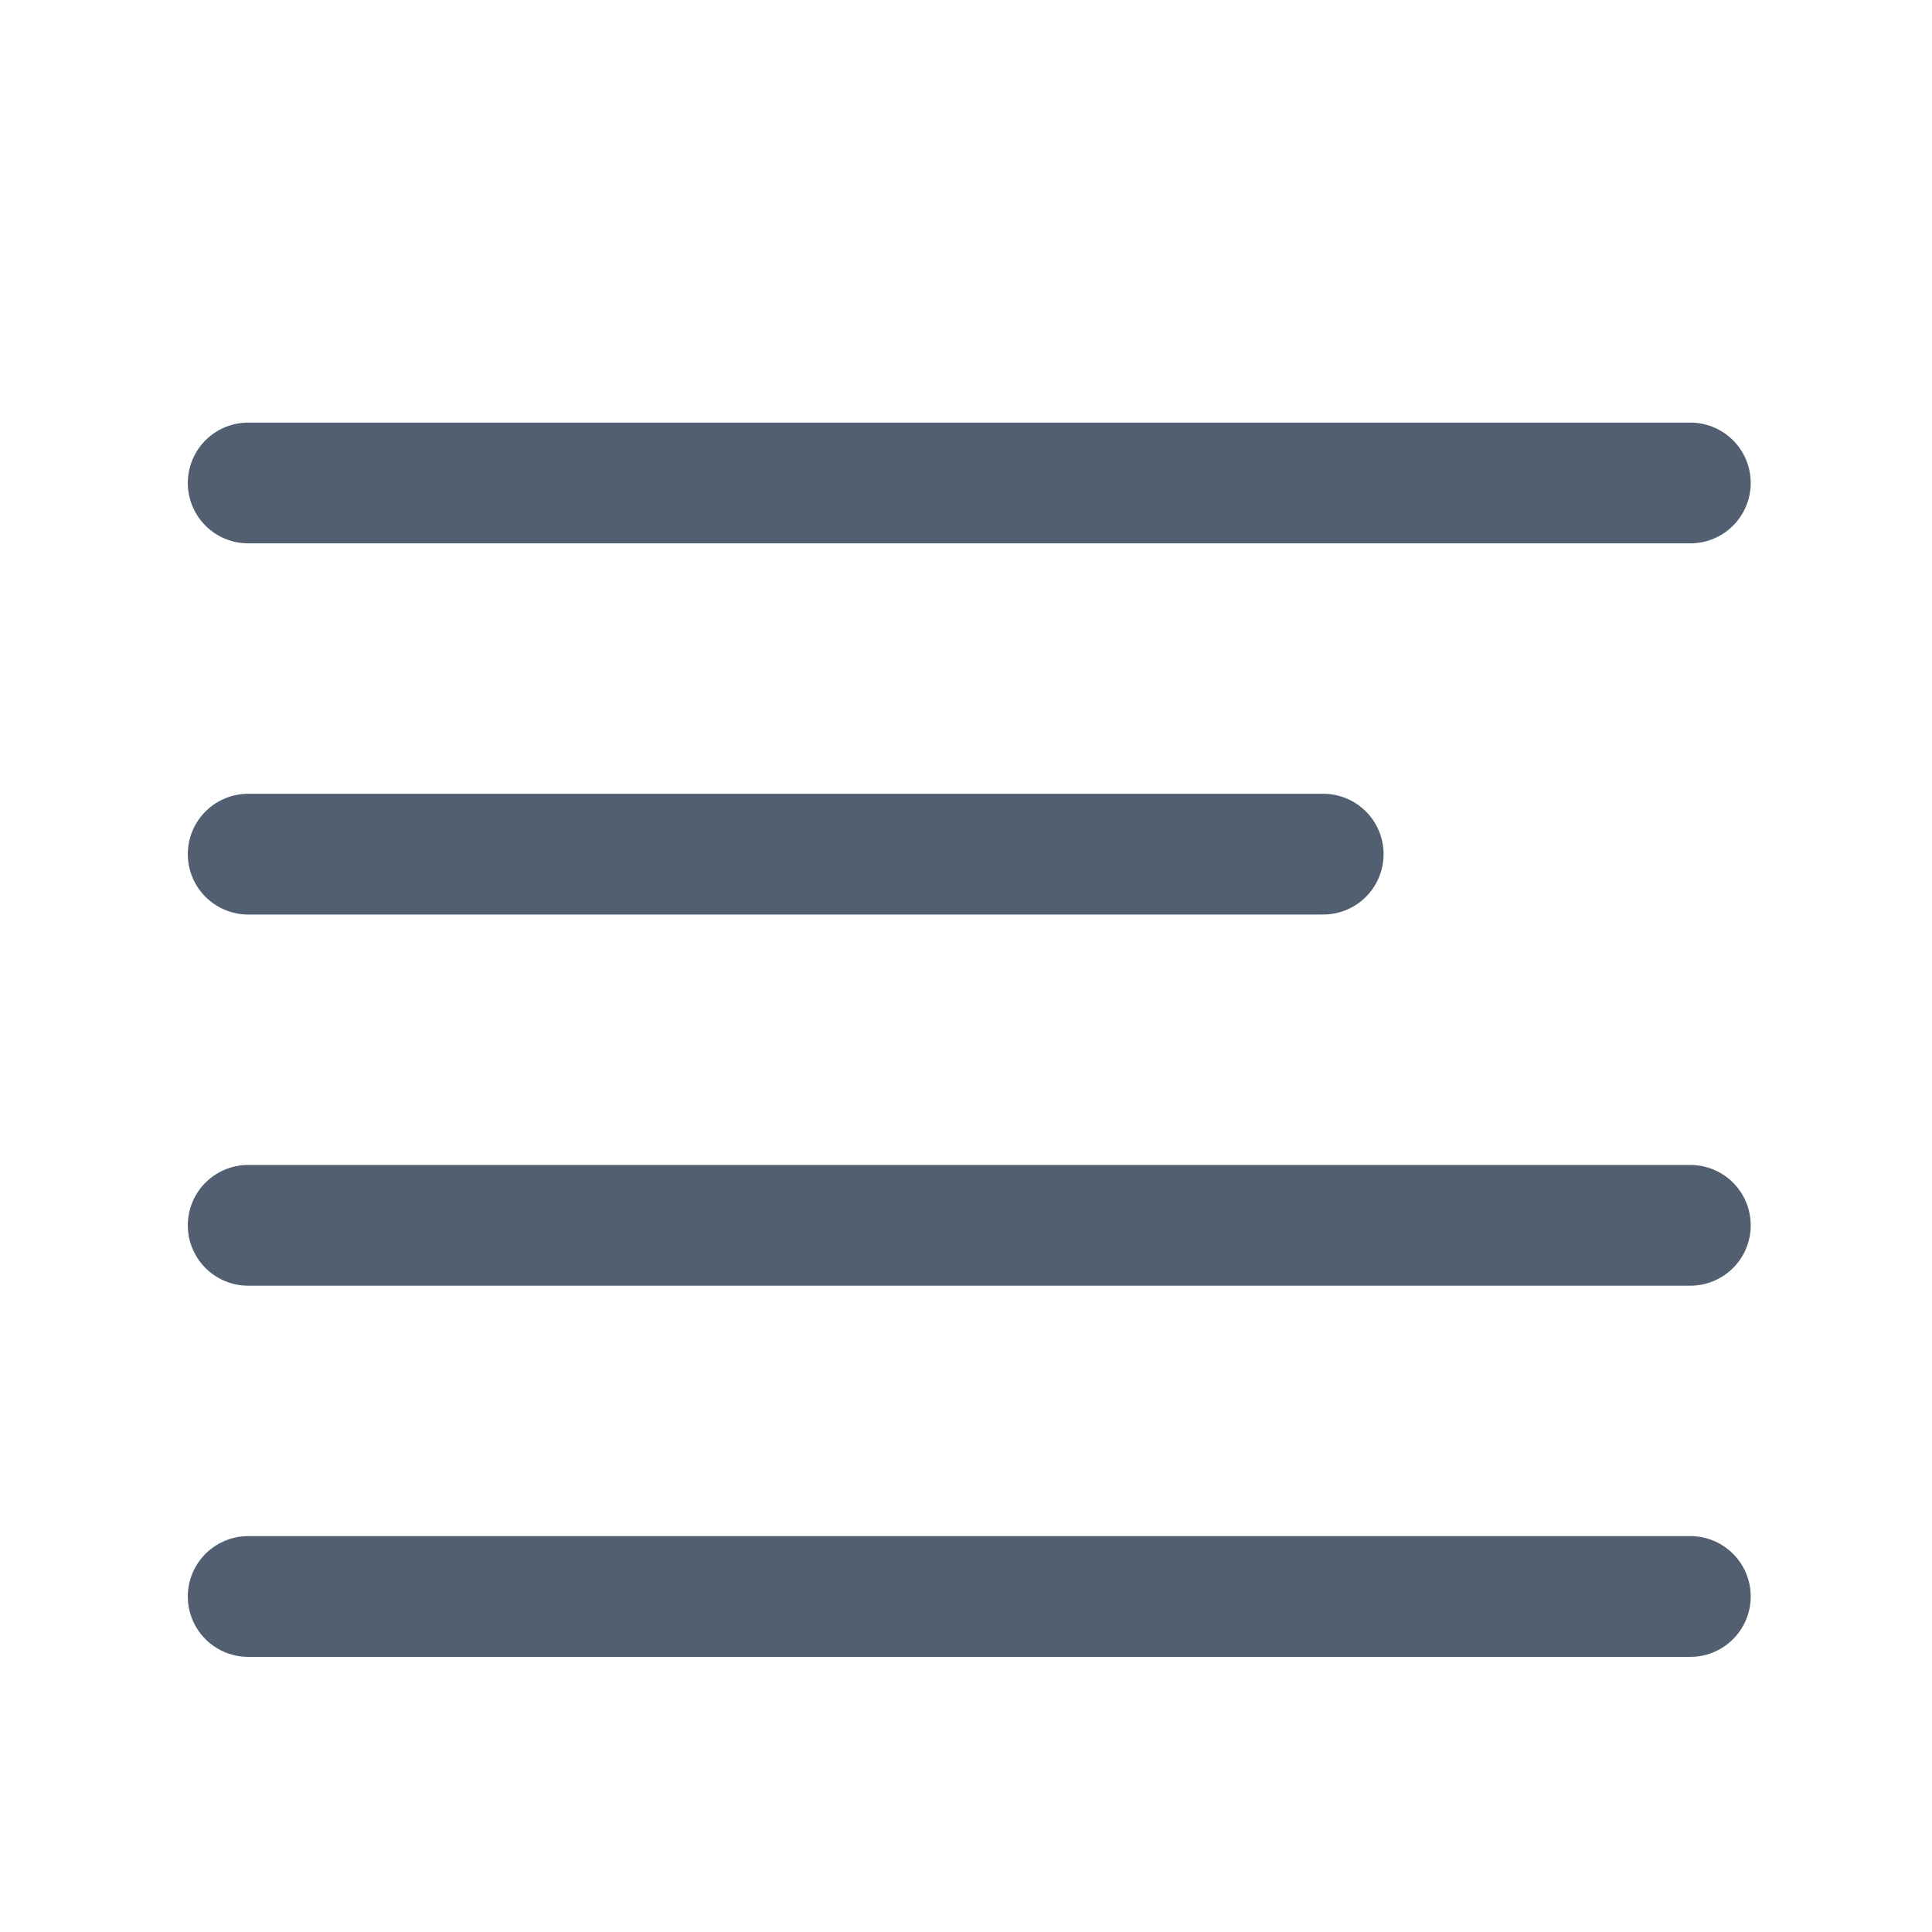 <?xml version="1.0" encoding="utf-8"?>
<!-- Generator: Adobe Illustrator 16.0.0, SVG Export Plug-In . SVG Version: 6.00 Build 0)  -->
<!DOCTYPE svg PUBLIC "-//W3C//DTD SVG 1.1//EN" "http://www.w3.org/Graphics/SVG/1.1/DTD/svg11.dtd">
<svg version="1.1" xmlns="http://www.w3.org/2000/svg" xmlns:xlink="http://www.w3.org/1999/xlink" x="0px" y="0px"
	 width="24.001px" height="24.001px" viewBox="0 0 24.001 24.001" enable-background="new 0 0 24.001 24.001" xml:space="preserve">
<g id="Layer_1">
</g>
<g id="Layer_2">
	
		<line fill="none" stroke="#515F70" stroke-width="1.5" stroke-linecap="round" stroke-linejoin="round" stroke-miterlimit="10" x1="3.083" y1="10.611" x2="16.438" y2="10.611"/>
	
		<line fill="none" stroke="#515F70" stroke-width="1.5" stroke-linecap="round" stroke-linejoin="round" stroke-miterlimit="10" x1="3.083" y1="6" x2="20.999" y2="6"/>
	
		<line fill="none" stroke="#515F70" stroke-width="1.5" stroke-linecap="round" stroke-linejoin="round" stroke-miterlimit="10" x1="3.083" y1="19.833" x2="20.999" y2="19.833"/>
	
		<line fill="none" stroke="#515F70" stroke-width="1.5" stroke-linecap="round" stroke-linejoin="round" stroke-miterlimit="10" x1="3.083" y1="15.222" x2="20.999" y2="15.222"/>
</g>
</svg>
